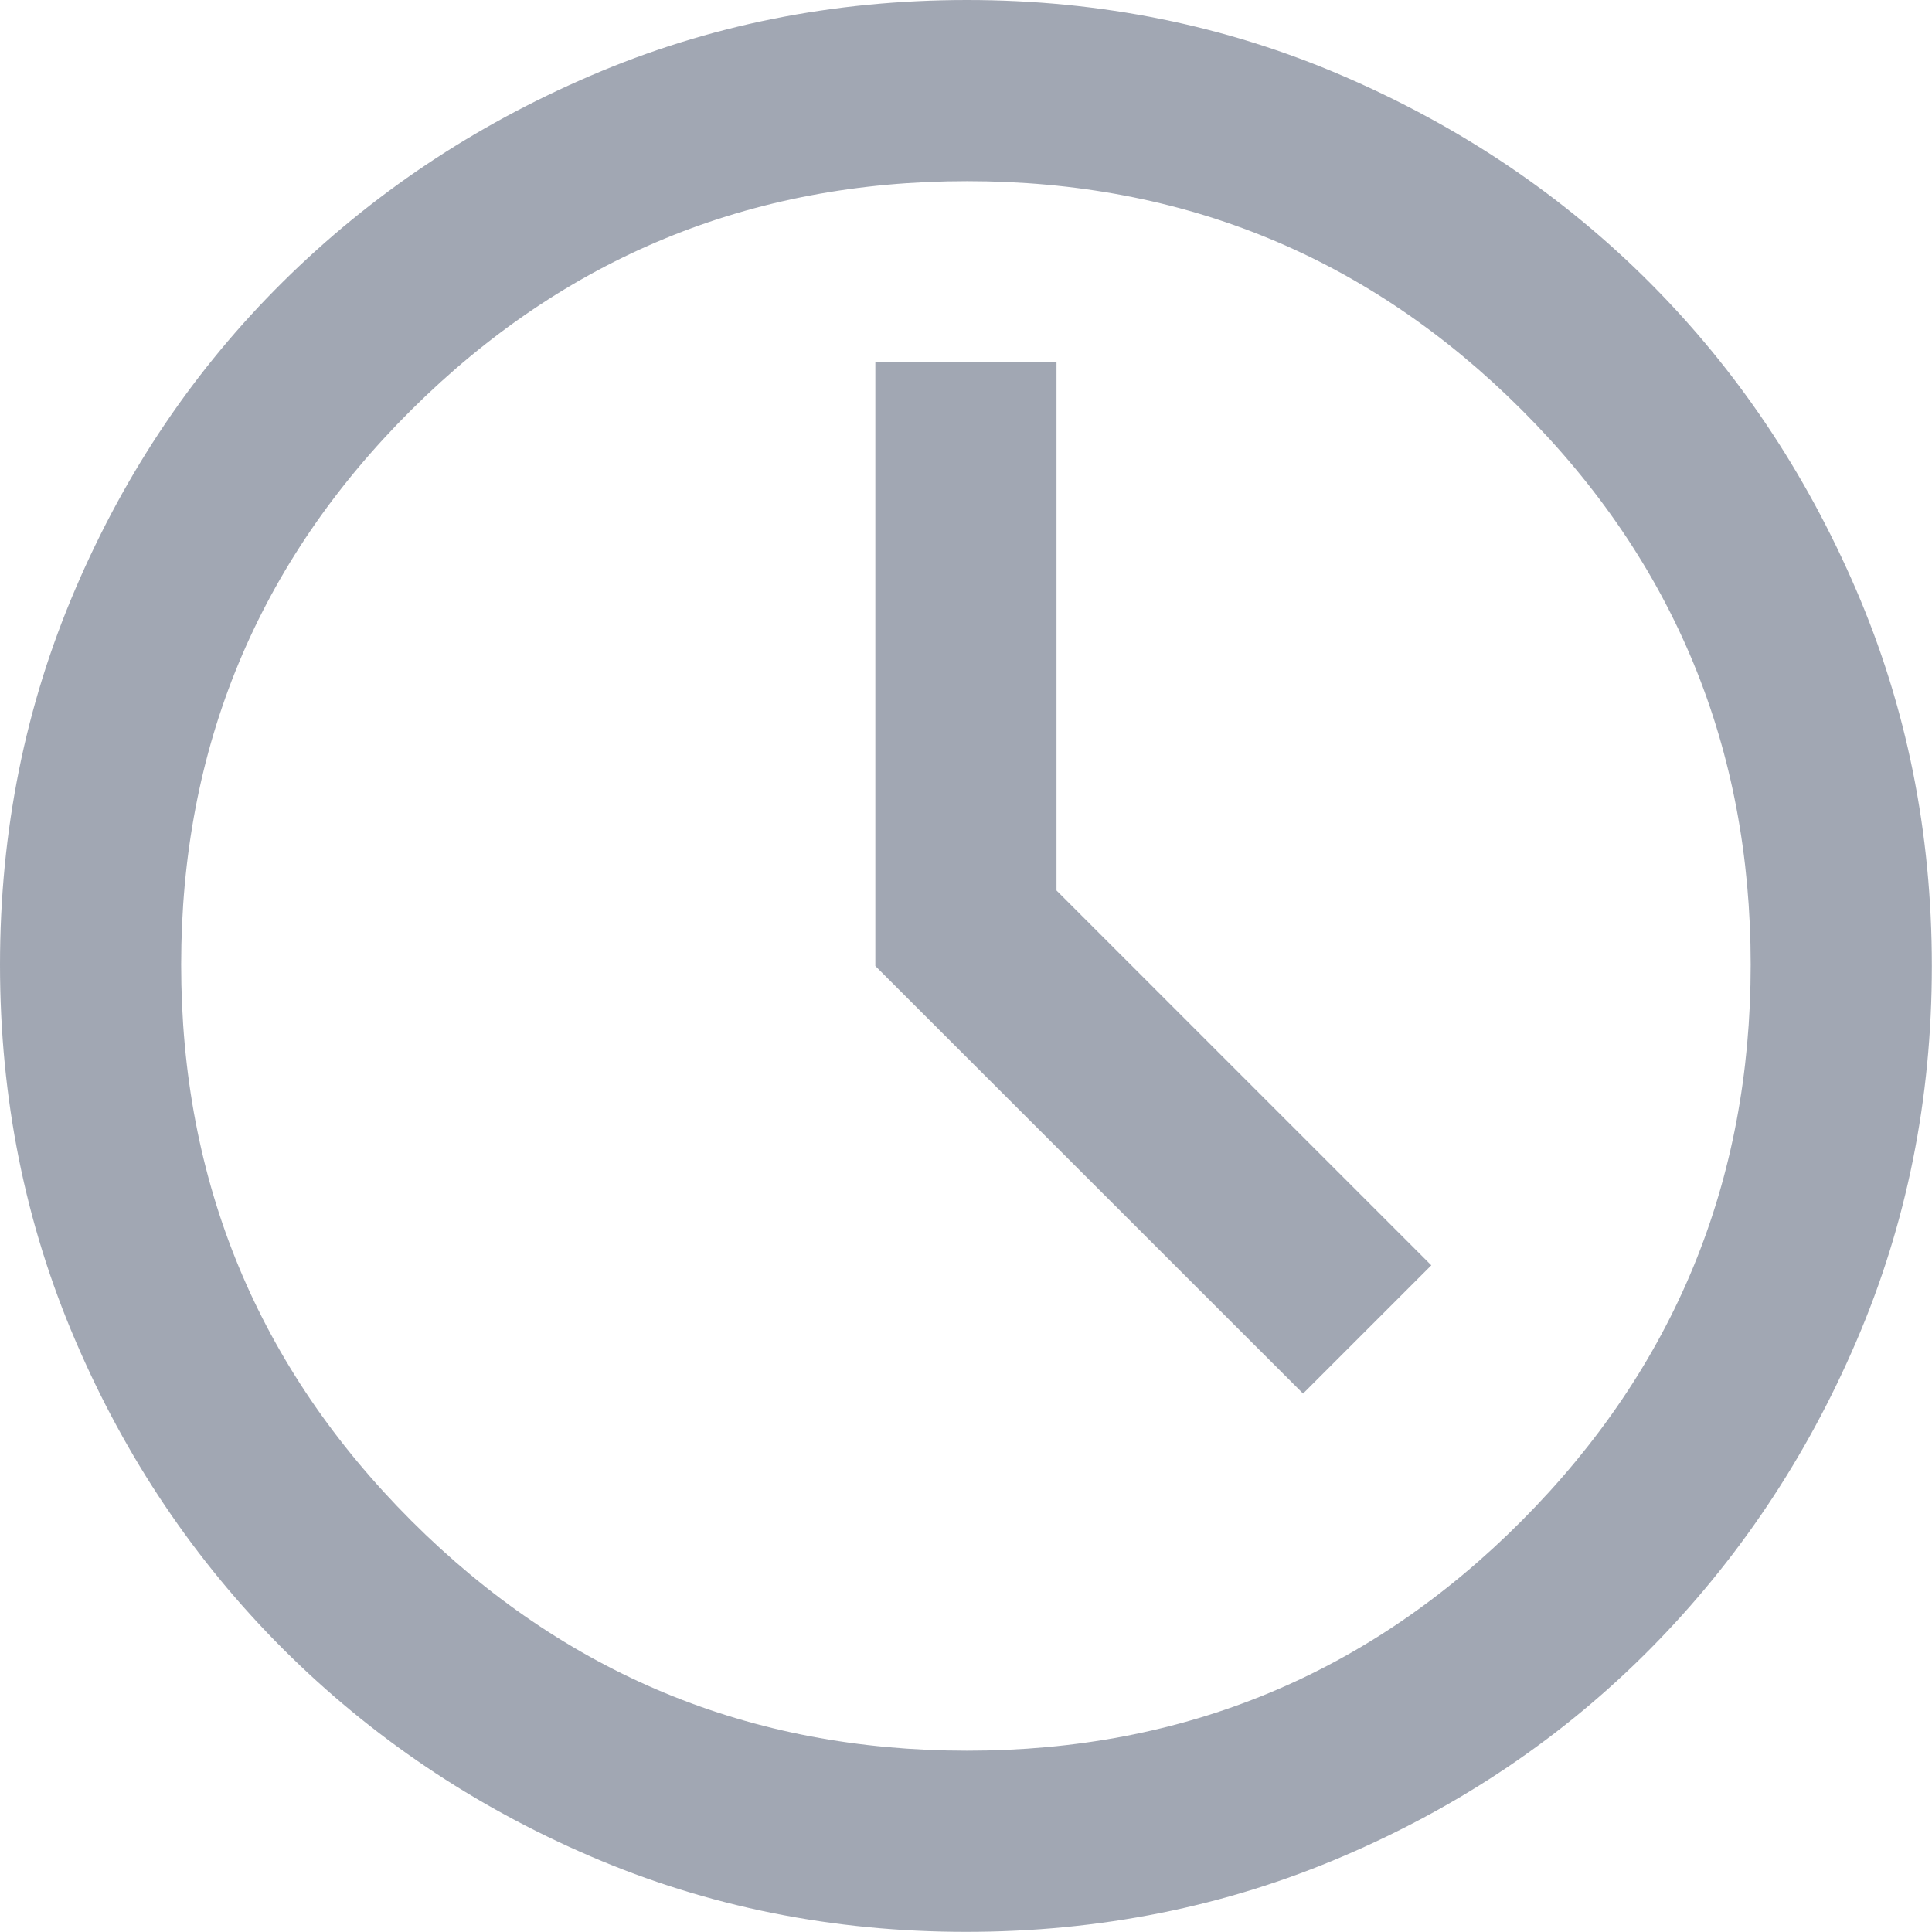<svg width="13" height="13" viewBox="0 0 13 13" fill="none" xmlns="http://www.w3.org/2000/svg">
<path d="M8.768 9.377L9.631 8.514L7.109 5.992V2.437H5.89V6.5L8.768 9.377ZM6.5 12.999C5.604 12.999 4.762 12.83 3.974 12.491C3.187 12.153 2.497 11.687 1.904 11.095C1.312 10.503 0.846 9.812 0.508 9.022C0.169 8.233 0 7.389 0 6.492C0 5.594 0.169 4.751 0.508 3.961C0.846 3.171 1.312 2.482 1.904 1.896C2.497 1.309 3.188 0.846 3.977 0.508C4.766 0.169 5.61 0 6.507 0C7.405 0 8.249 0.171 9.039 0.512C9.829 0.853 10.516 1.316 11.1 1.901C11.684 2.486 12.147 3.174 12.488 3.965C12.829 4.756 12.999 5.6 12.999 6.5C12.999 7.395 12.83 8.237 12.491 9.025C12.153 9.813 11.69 10.503 11.104 11.095C10.517 11.687 9.828 12.153 9.036 12.491C8.245 12.83 7.399 12.999 6.5 12.999ZM6.508 11.78C7.969 11.78 9.213 11.264 10.24 10.232C11.267 9.199 11.78 7.953 11.78 6.491C11.78 5.031 11.267 3.786 10.24 2.759C9.213 1.732 7.969 1.219 6.508 1.219C5.047 1.219 3.8 1.732 2.767 2.759C1.735 3.786 1.219 5.031 1.219 6.491C1.219 7.953 1.735 9.199 2.767 10.232C3.8 11.264 5.047 11.78 6.508 11.78Z" fill="#455168" fill-opacity="0.5"/>
</svg>

